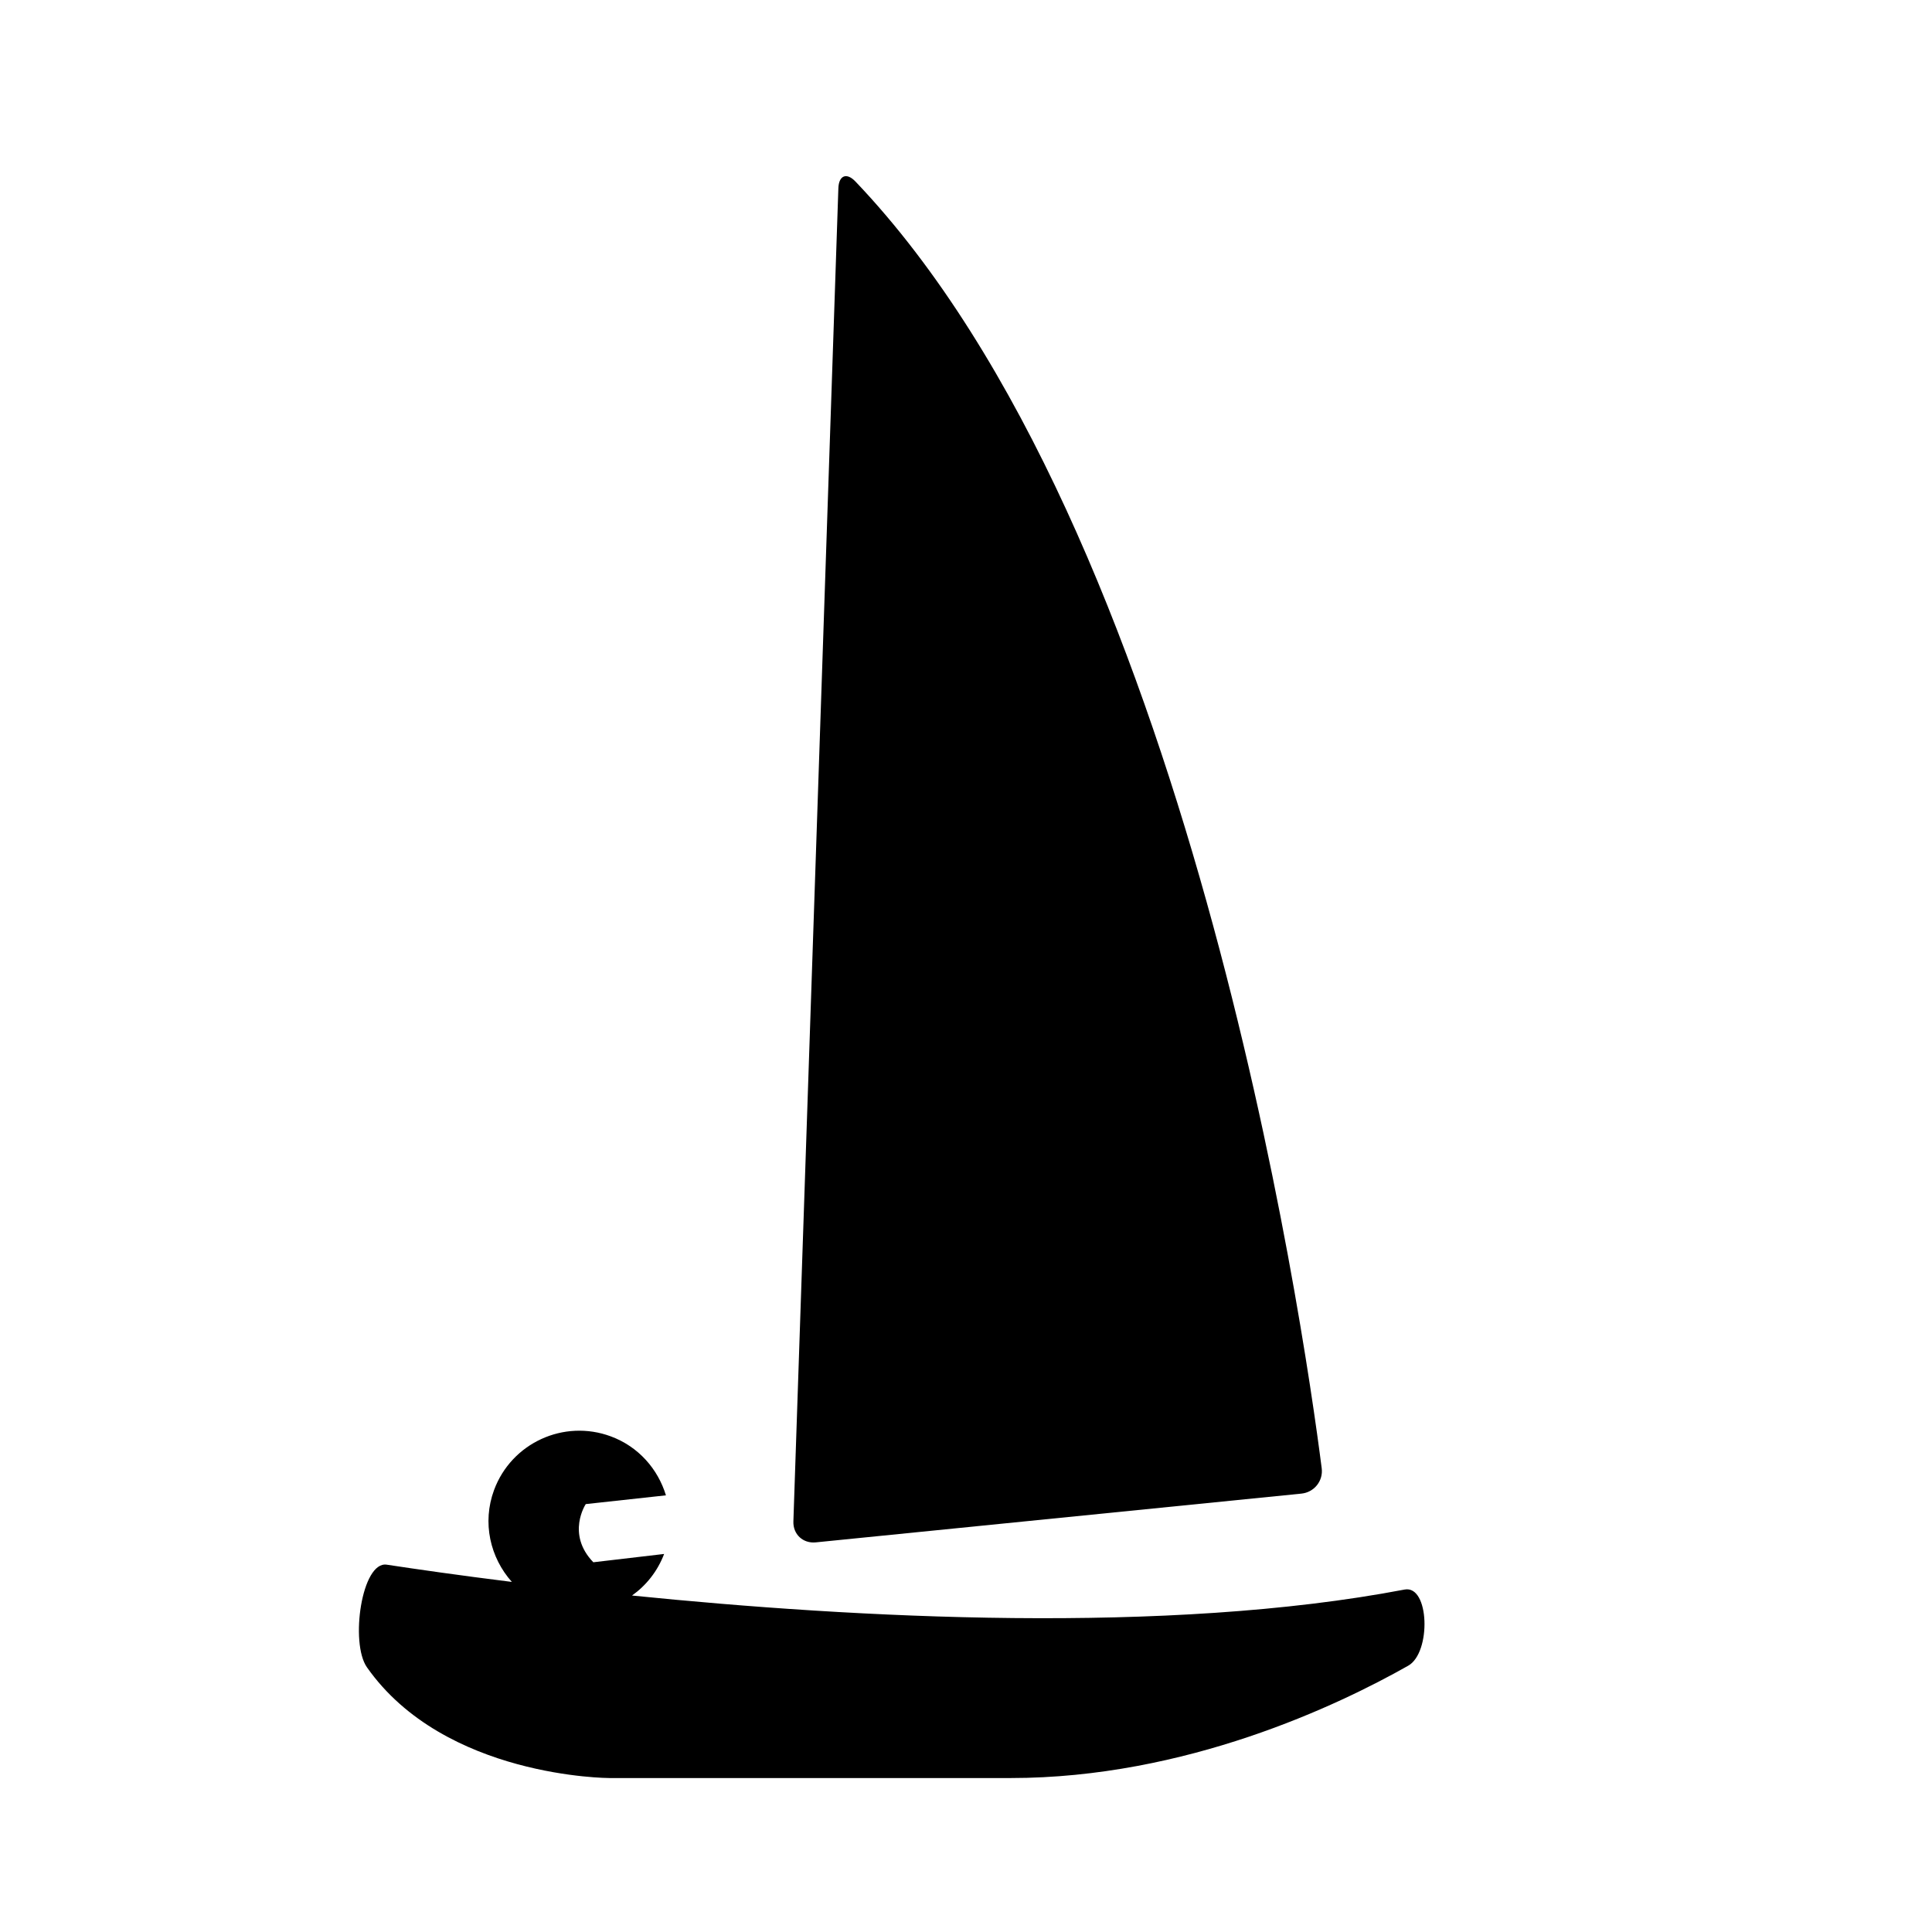 <?xml version="1.0" encoding="iso-8859-1"?>
<!-- Generator: Adobe Illustrator 17.1.0, SVG Export Plug-In . SVG Version: 6.00 Build 0)  -->
<!DOCTYPE svg PUBLIC "-//W3C//DTD SVG 1.1//EN" "http://www.w3.org/Graphics/SVG/1.1/DTD/svg11.dtd">
<svg version="1.1" id="Capa_1" xmlns="http://www.w3.org/2000/svg" xmlns:xlink="http://www.w3.org/1999/xlink" x="0px" y="0px"
	 viewBox="0 0 64 64" style="enable-background:new 0 0 64 64;" xml:space="preserve">
<g>
	<path d="M26.282,50.399c-0.015,0.426,0.317,0.736,0.741,0.694l16.086-1.615c0.424-0.042,0.729-0.42,0.674-0.842
		c-0.615-4.814-4.419-31.06-15.444-42.622c-0.294-0.309-0.552-0.205-0.567,0.222L26.282,50.399z"/>
	<path d="M46.528,52.656c-7.864,1.501-18.163,0.951-25.591,0.198c0.467-0.333,0.844-0.802,1.063-1.377l-2.345,0.275
		c-0.907-0.937-0.251-1.927-0.251-1.927l2.656-0.29c-0.265-0.87-0.907-1.613-1.825-1.953c-1.559-0.578-3.292,0.219-3.869,1.778
		c-0.4,1.082-0.128,2.239,0.59,3.043c-1.739-0.217-3.163-0.422-4.144-0.571c-0.83-0.126-1.223,2.593-0.656,3.4
		c2.572,3.665,8.034,3.668,8.034,3.668s5.289,0,13.285,0c5.805,0,10.848-2.406,13.175-3.722
		C47.417,54.744,47.354,52.498,46.528,52.656z"/>
</g>
</svg>
